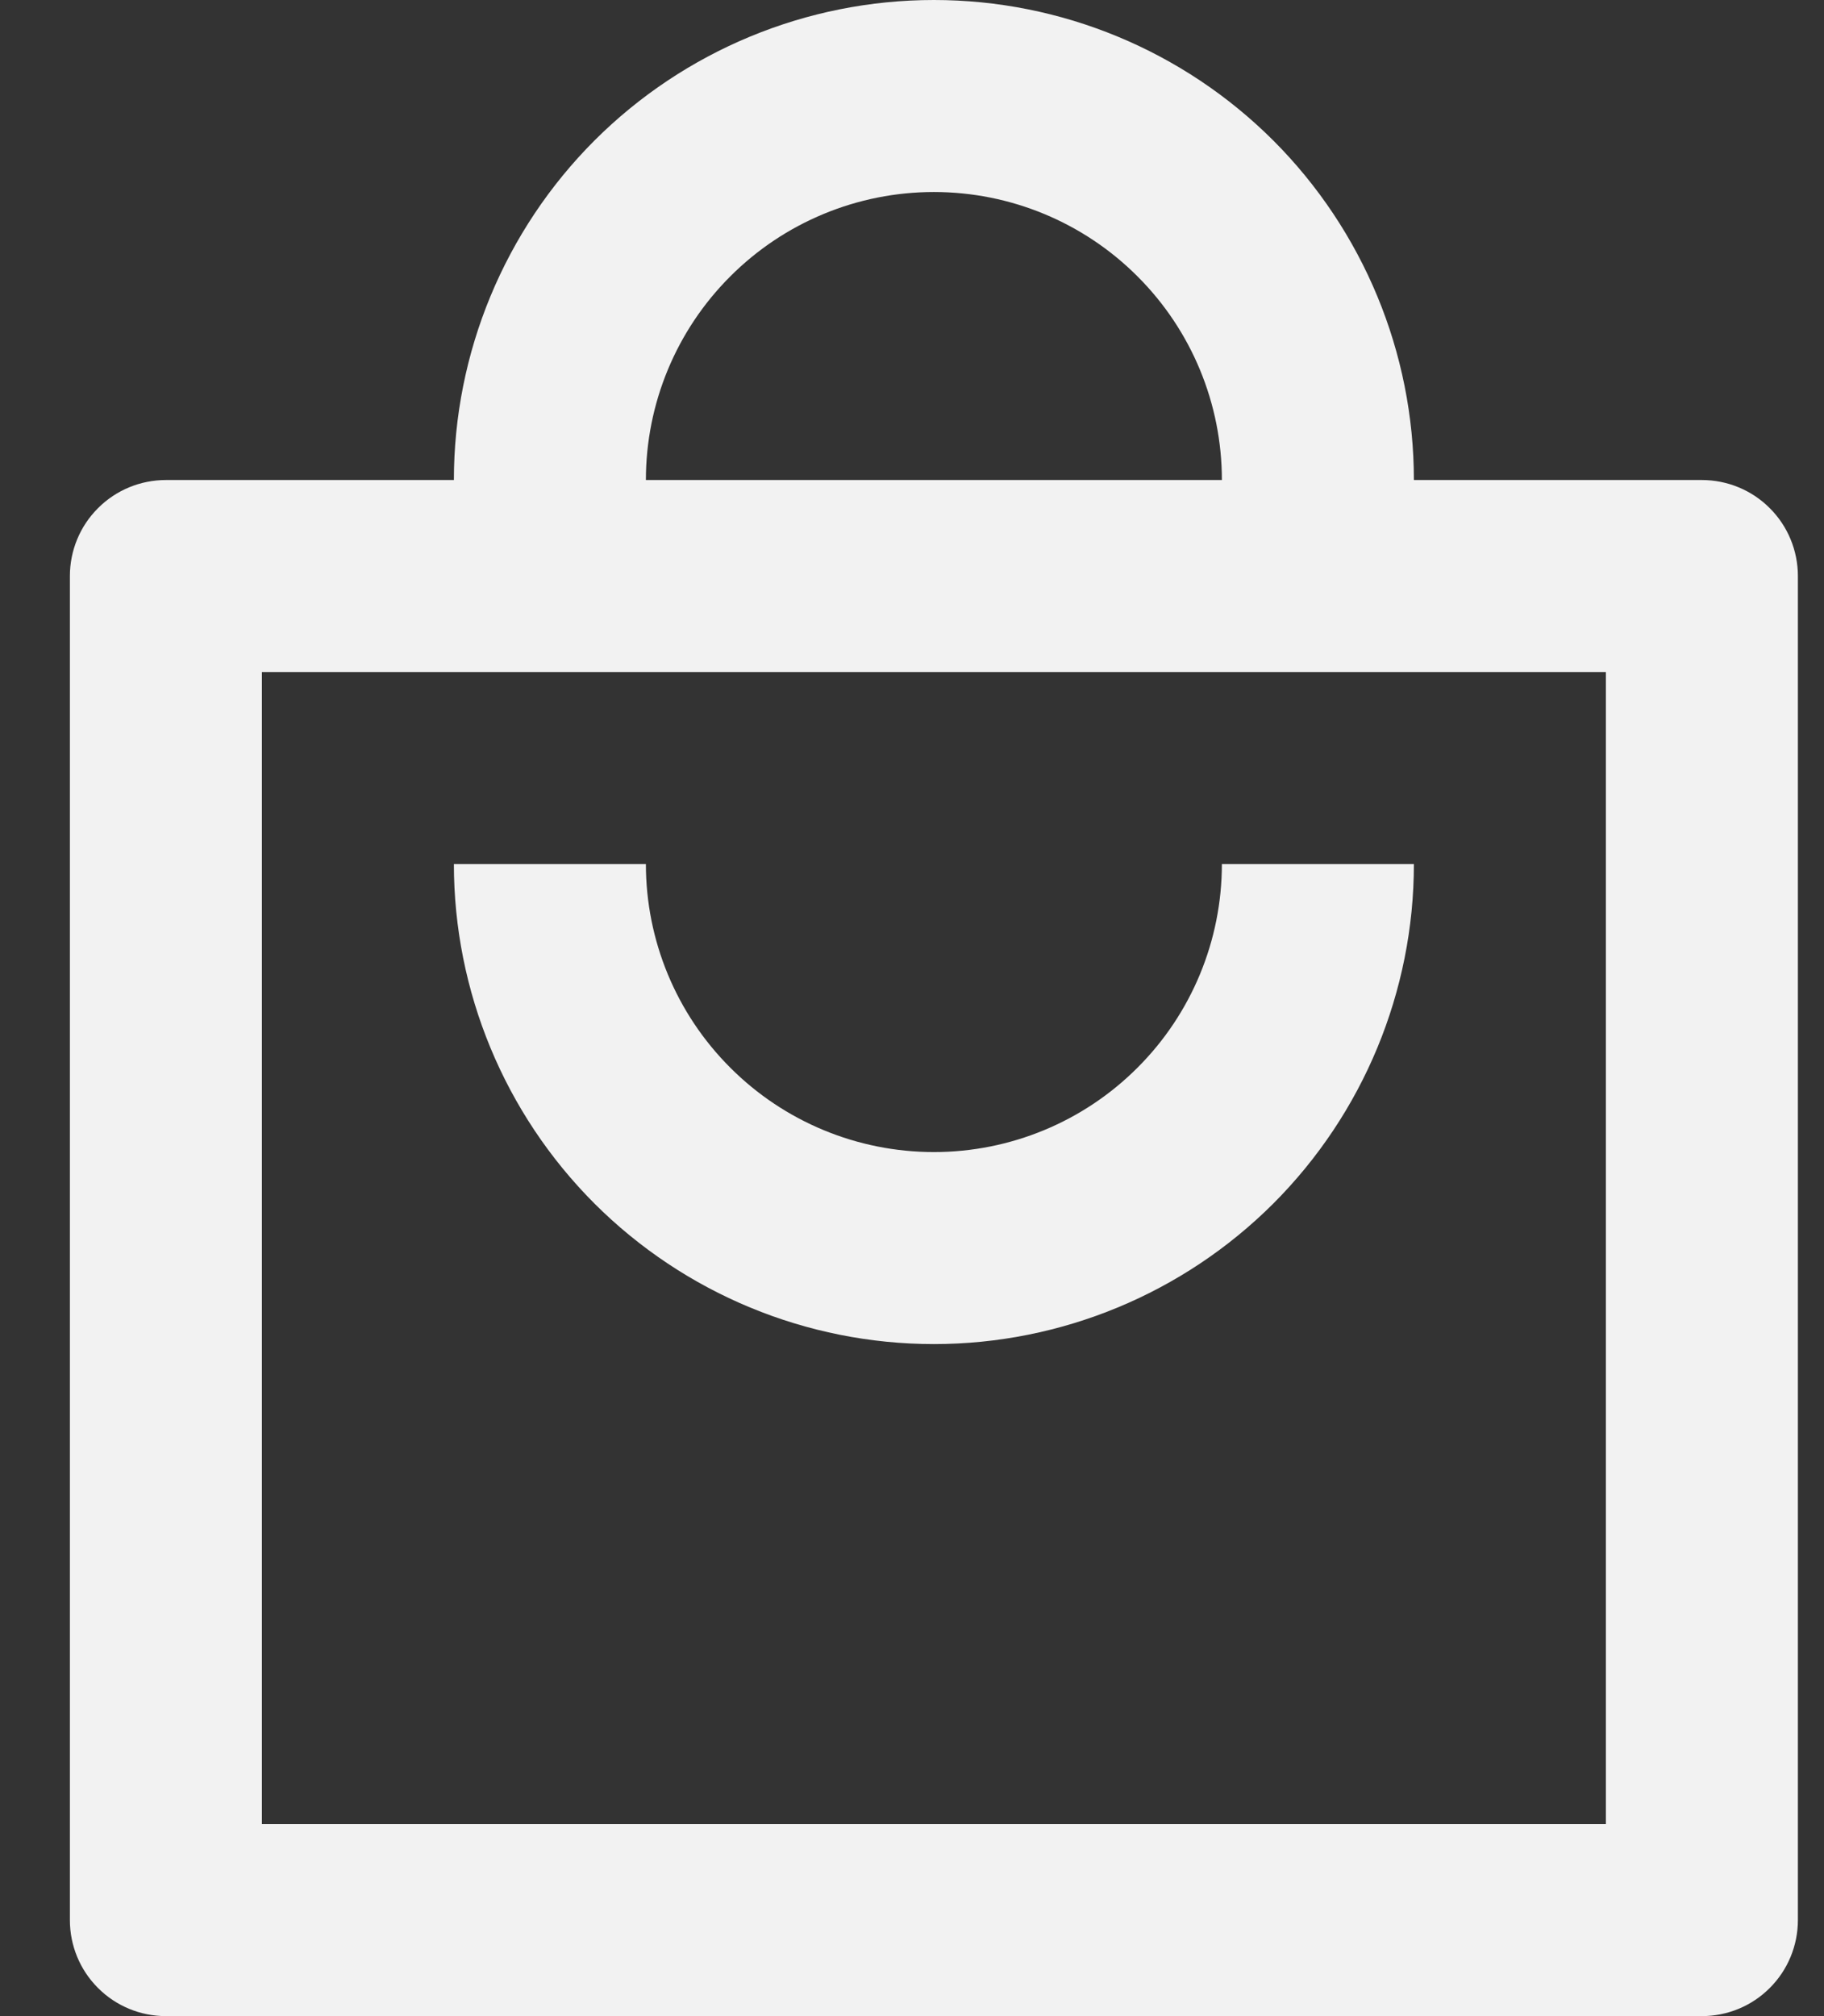 <svg width="19" height="21" viewBox="0 0 19 21" fill="none" xmlns="http://www.w3.org/2000/svg">
<rect x="0" y="0" width="19" height="21" fill="#333333" stroke="none"/>
<path d="M6.728 5H12.728C12.728 4.204 12.412 3.441 11.849 2.879C11.287 2.316 10.524 2 9.728 2C8.932 2 8.169 2.316 7.607 2.879C7.044 3.441 6.728 4.204 6.728 5ZM4.728 5C4.728 3.674 5.255 2.402 6.192 1.464C7.13 0.527 8.402 0 9.728 0C11.054 0 12.326 0.527 13.264 1.464C14.201 2.402 14.728 3.674 14.728 5H17.728C17.993 5 18.248 5.105 18.435 5.293C18.623 5.48 18.728 5.735 18.728 6V20C18.728 20.265 18.623 20.52 18.435 20.707C18.248 20.895 17.993 21 17.728 21H1.728C1.463 21 1.208 20.895 1.021 20.707C0.833 20.52 0.728 20.265 0.728 20V6C0.728 5.735 0.833 5.48 1.021 5.293C1.208 5.105 1.463 5 1.728 5H4.728ZM2.728 7V19H16.728V7H2.728ZM6.728 9C6.728 9.796 7.044 10.559 7.607 11.121C8.169 11.684 8.932 12 9.728 12C10.524 12 11.287 11.684 11.849 11.121C12.412 10.559 12.728 9.796 12.728 9H14.728C14.728 10.326 14.201 11.598 13.264 12.536C12.326 13.473 11.054 14 9.728 14C8.402 14 7.13 13.473 6.192 12.536C5.255 11.598 4.728 10.326 4.728 9H6.728Z" fill="#F2F2F2"/>
</svg>
